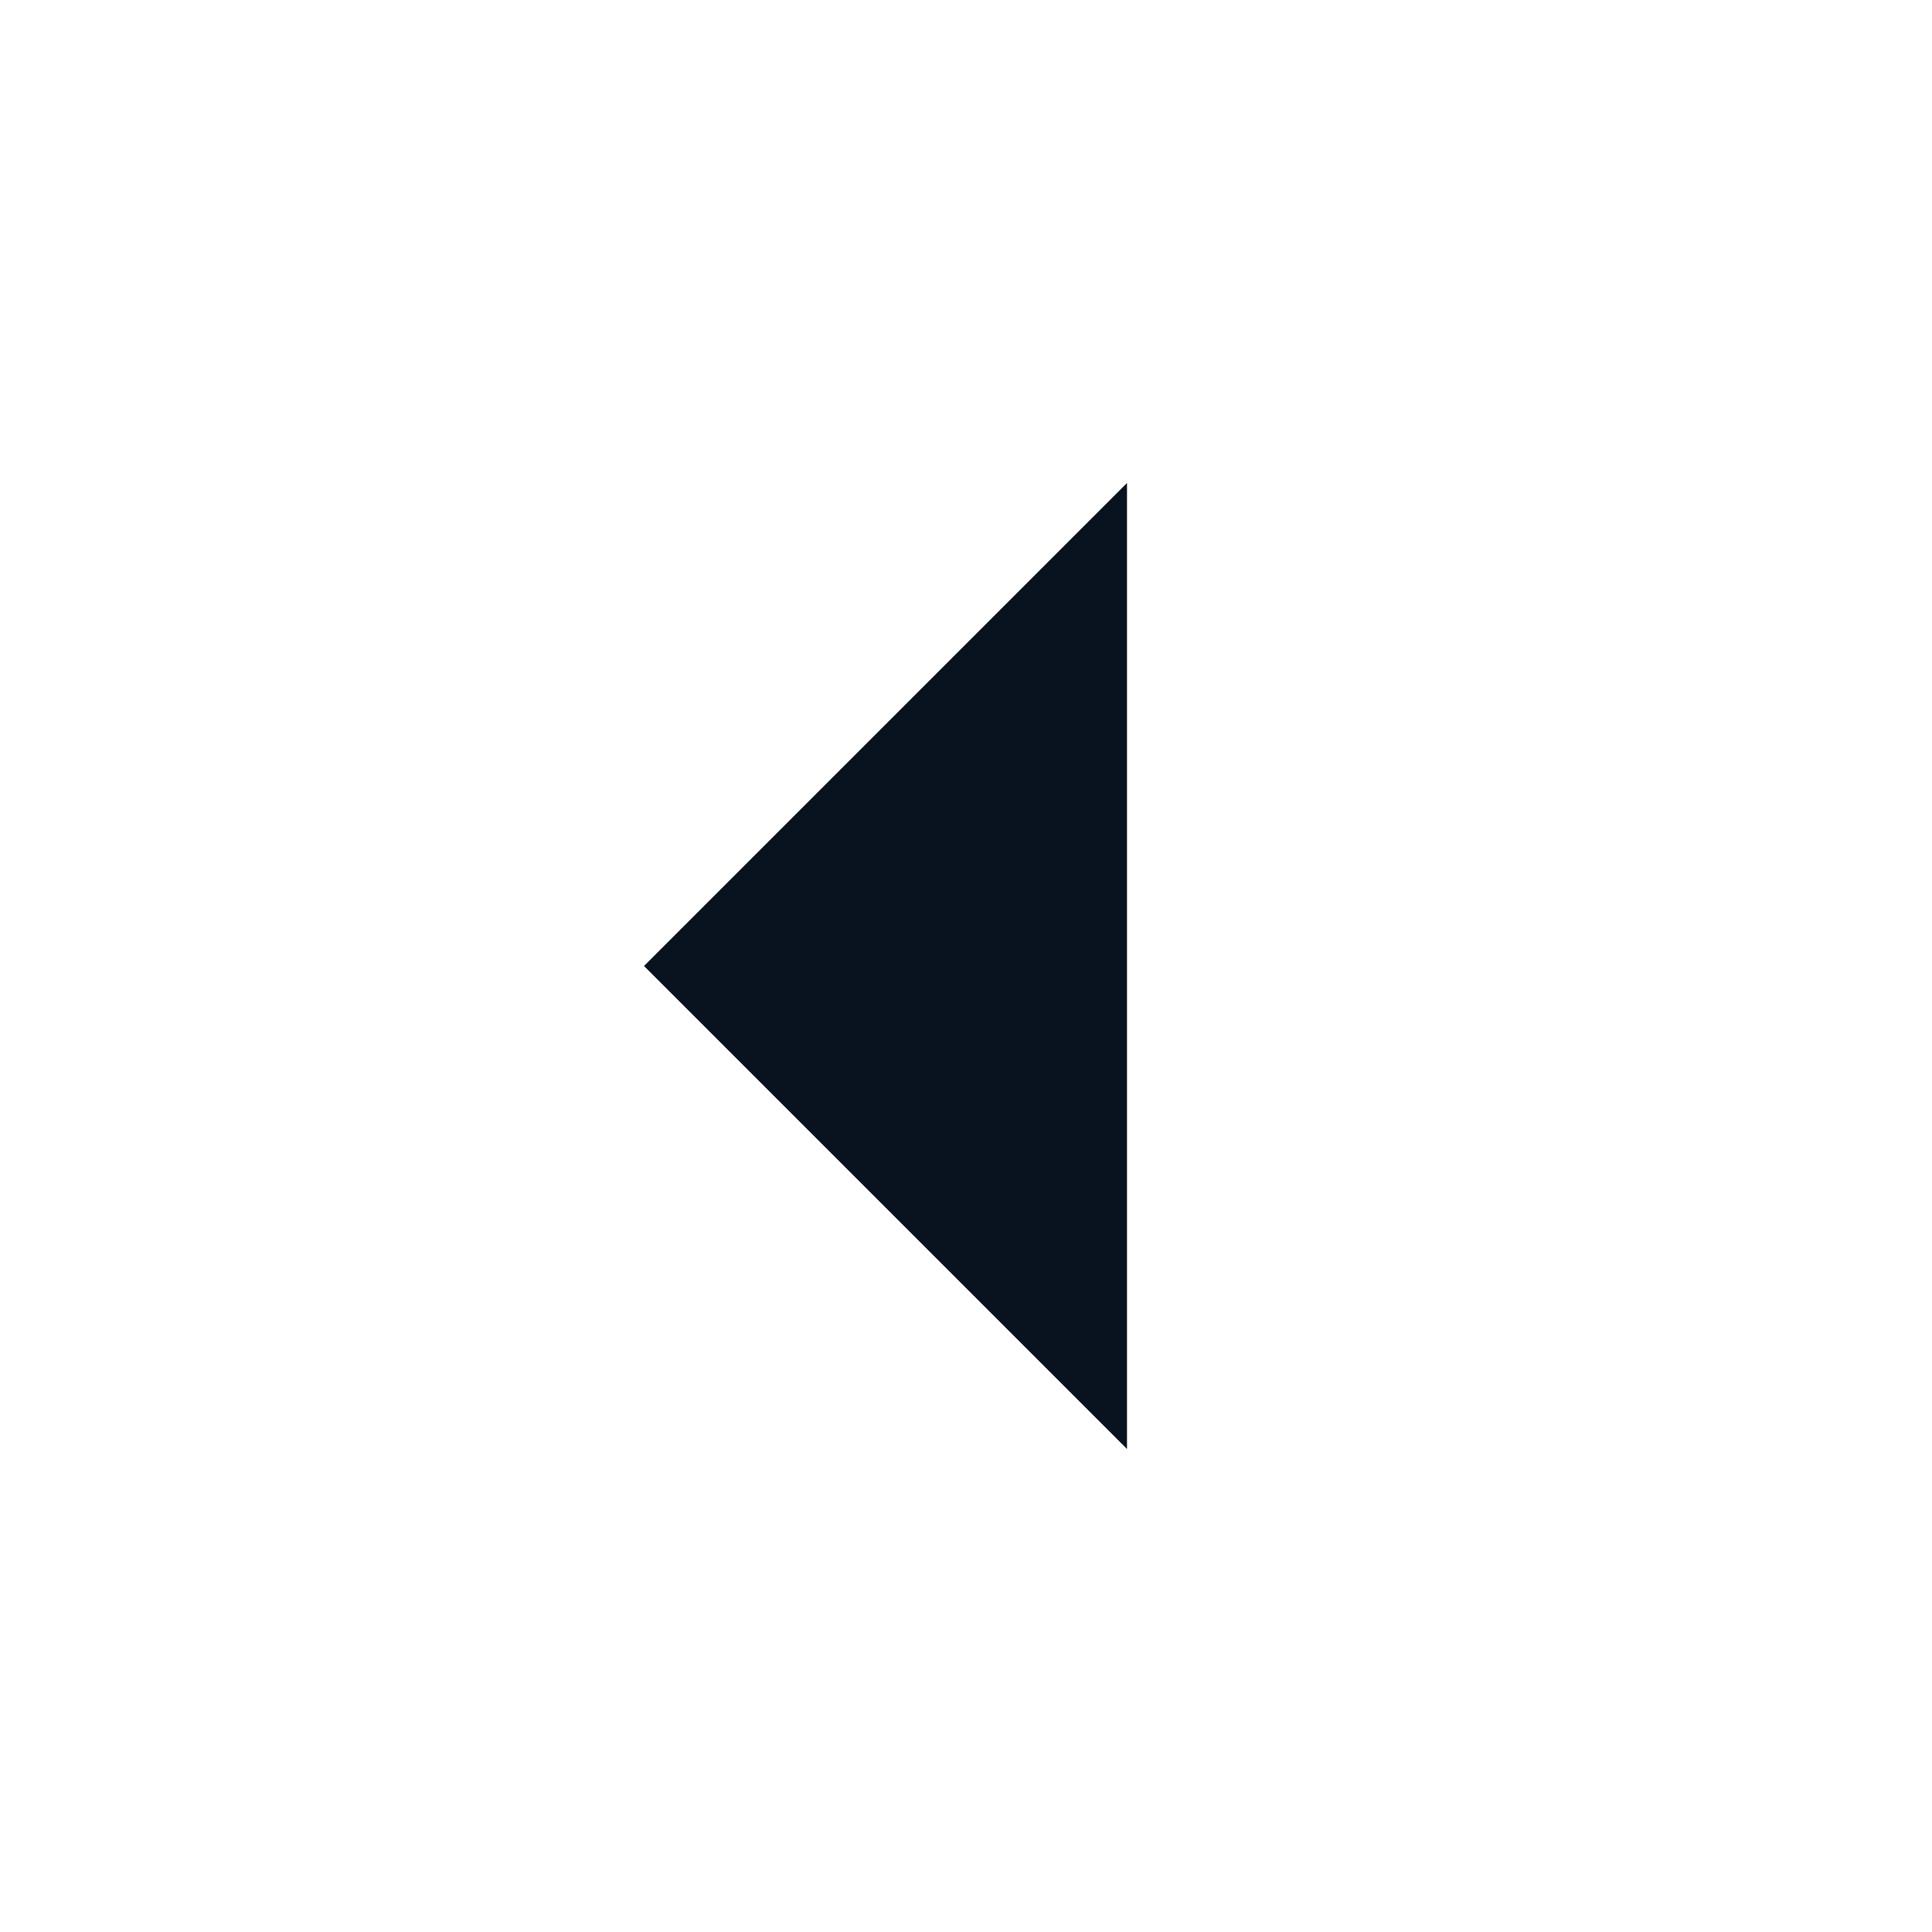 <svg width="24" height="24" viewBox="0 0 24 24" fill="none" xmlns="http://www.w3.org/2000/svg">
<g clip-path="url(#clip0_1_686)">
<path d="M8 12L14 6V18L8 12Z" fill="#09121F"/>
</g>
<defs>
<clipPath id="clip0_1_686">
<rect width="24" height="24" fill="white"/>
</clipPath>
</defs>
</svg>
